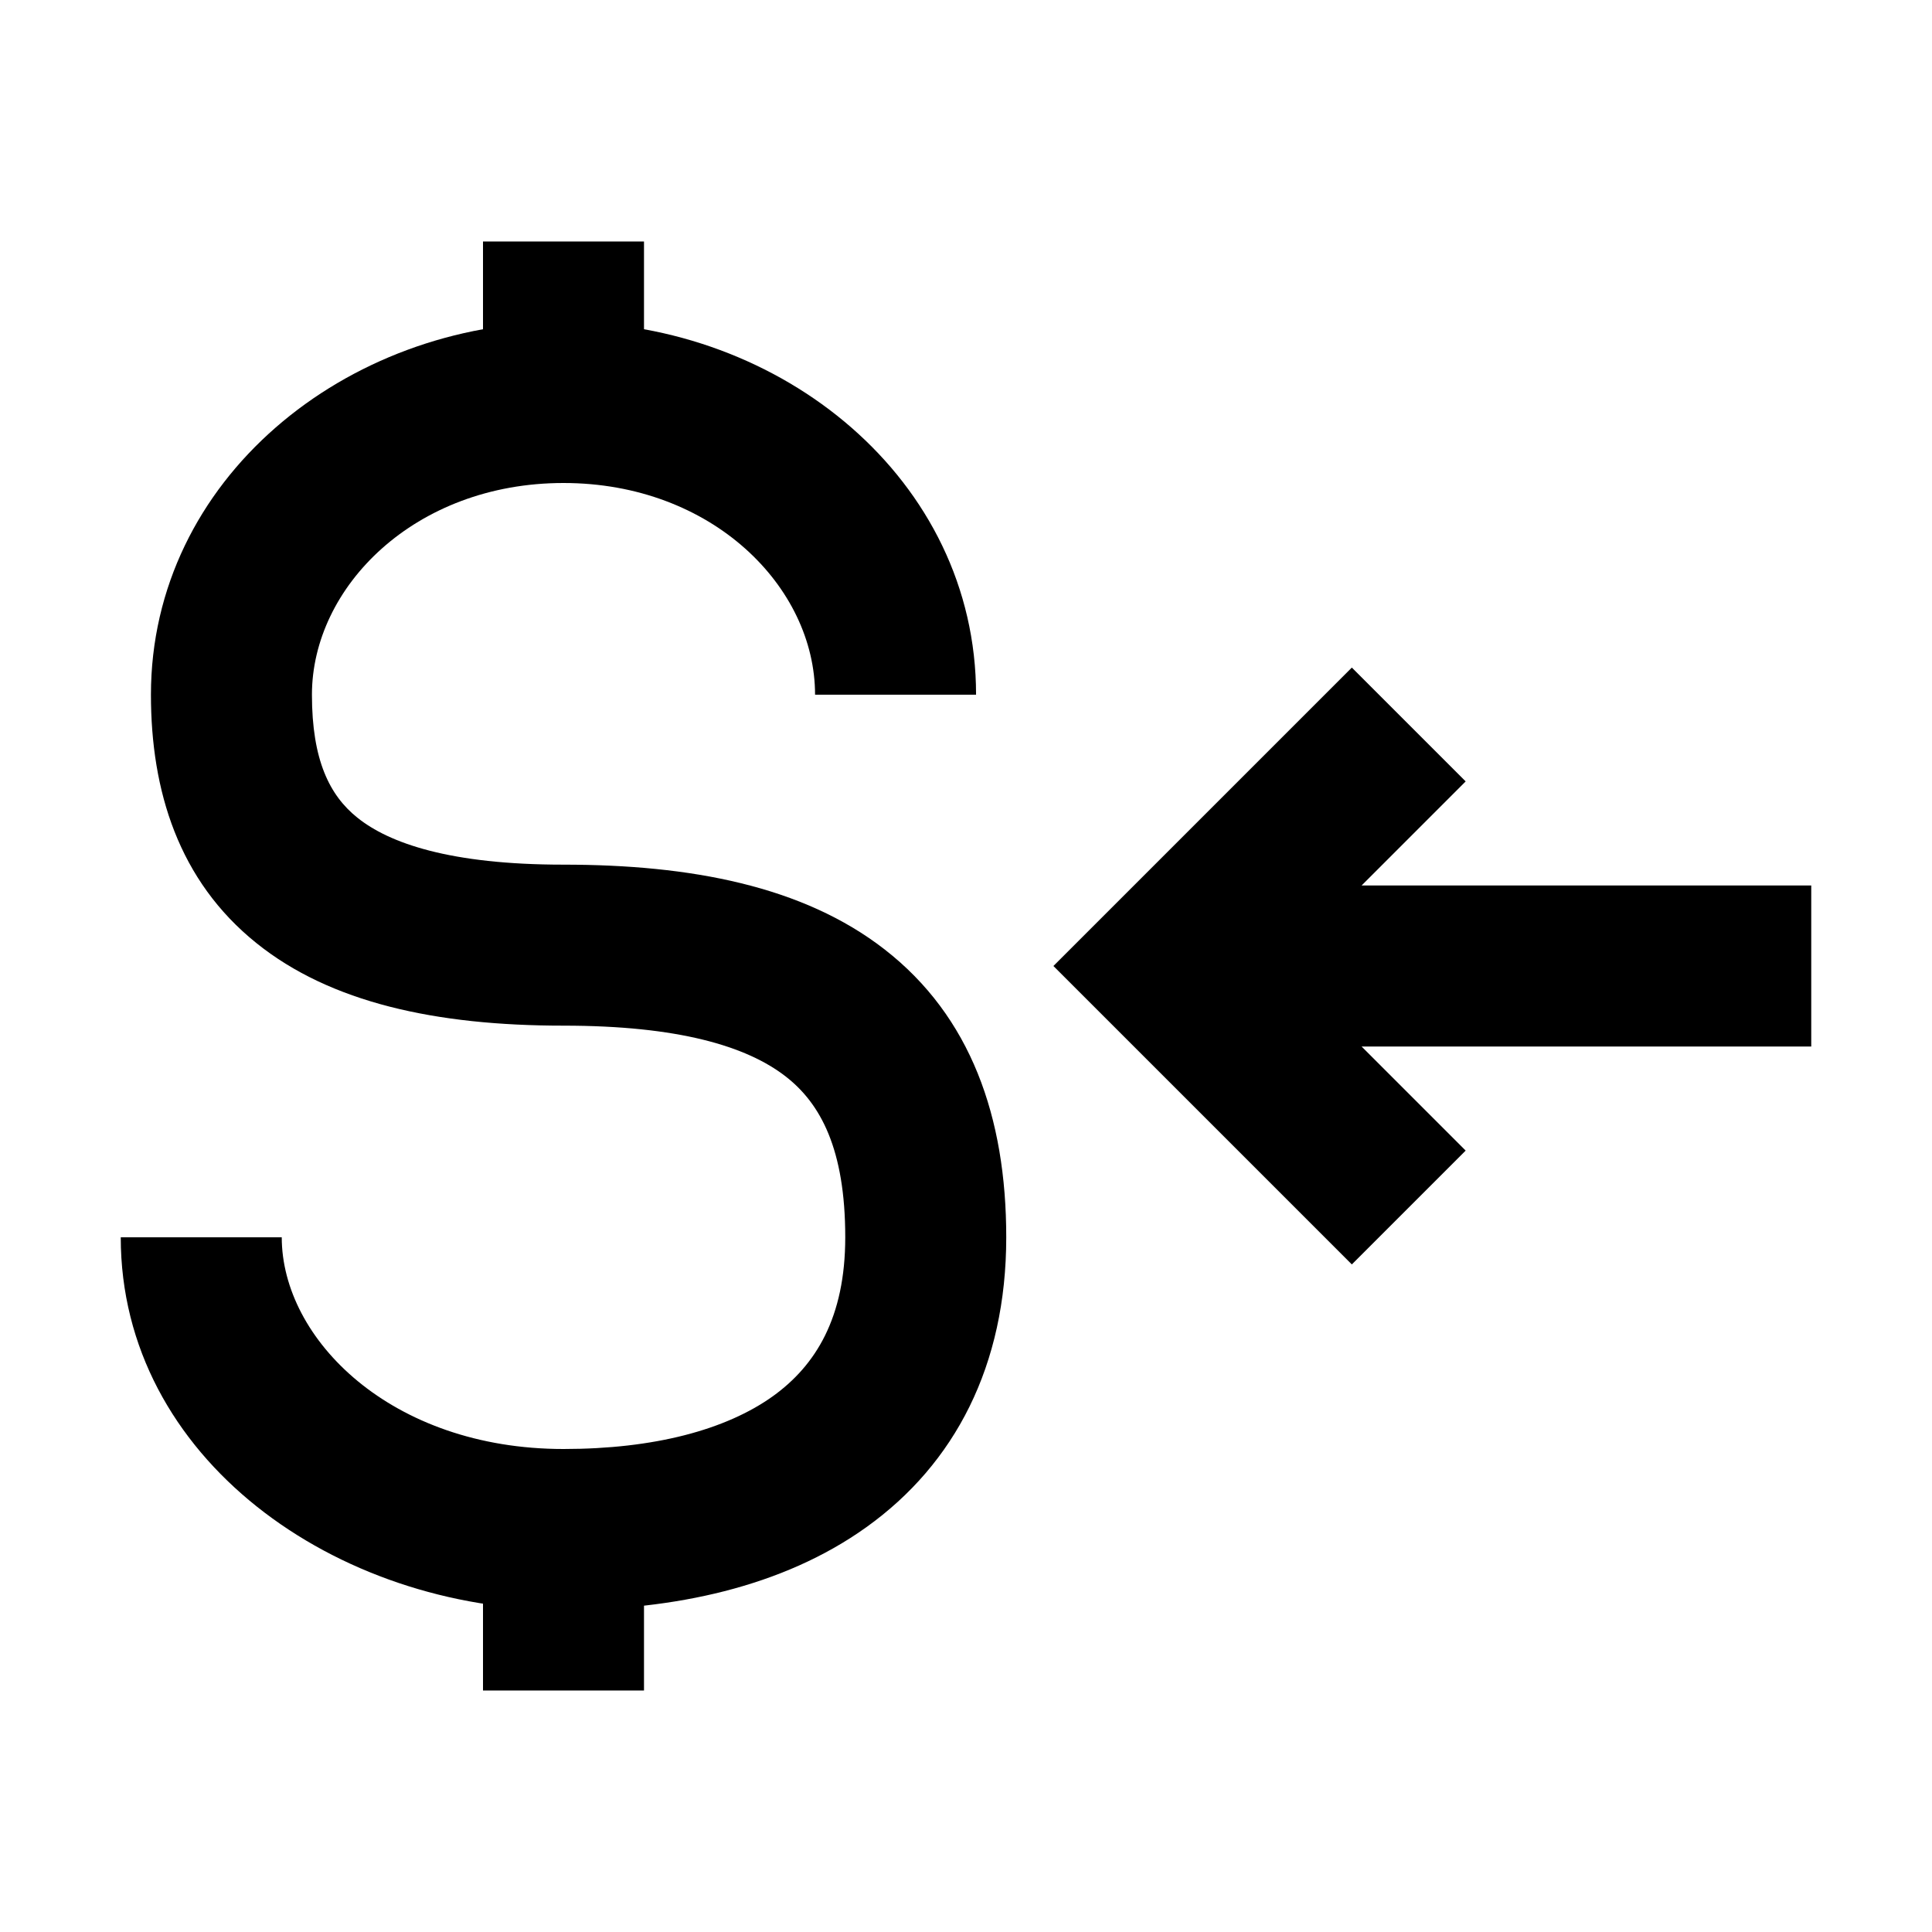 <svg width="24" height="24" viewBox="0 0 24 24" xmlns="http://www.w3.org/2000/svg">
    <path fill-rule="evenodd" clip-rule="evenodd" d="M7 6C5.15 6 3.875 7.294 3.875 8.63C3.875 9.441 4.094 9.881 4.439 10.157C4.833 10.474 5.589 10.741 7 10.741C8.578 10.741 9.976 11.006 10.989 11.794C12.058 12.625 12.5 13.875 12.5 15.37C12.5 16.964 11.861 18.185 10.764 18.97C9.718 19.72 8.359 20 7 20C4.174 20 1.5 18.117 1.5 15.37H3.5C3.5 16.633 4.856 18 7 18C8.126 18 9.017 17.762 9.6 17.345C10.132 16.963 10.5 16.369 10.5 15.37C10.5 14.273 10.192 13.708 9.761 13.373C9.274 12.994 8.422 12.741 7 12.741C5.411 12.741 4.104 12.454 3.186 11.716C2.218 10.939 1.875 9.823 1.875 8.63C1.875 5.956 4.294 4 7 4C9.706 4 12.125 5.956 12.125 8.63H10.125C10.125 7.294 8.85 6 7 6Z"/>
    <path fill-rule="evenodd" clip-rule="evenodd" d="M6 5L6 3L8 3L8 5L6 5ZM6 21L6 19L8 19L8 21L6 21Z"/>
    <path fill-rule="evenodd" clip-rule="evenodd" d="M16.793 8.293L18.207 9.707L16.914 11L22.5 11V13L16.914 13L18.207 14.293L16.793 15.707L13.086 12L16.793 8.293Z"/>
</svg>
